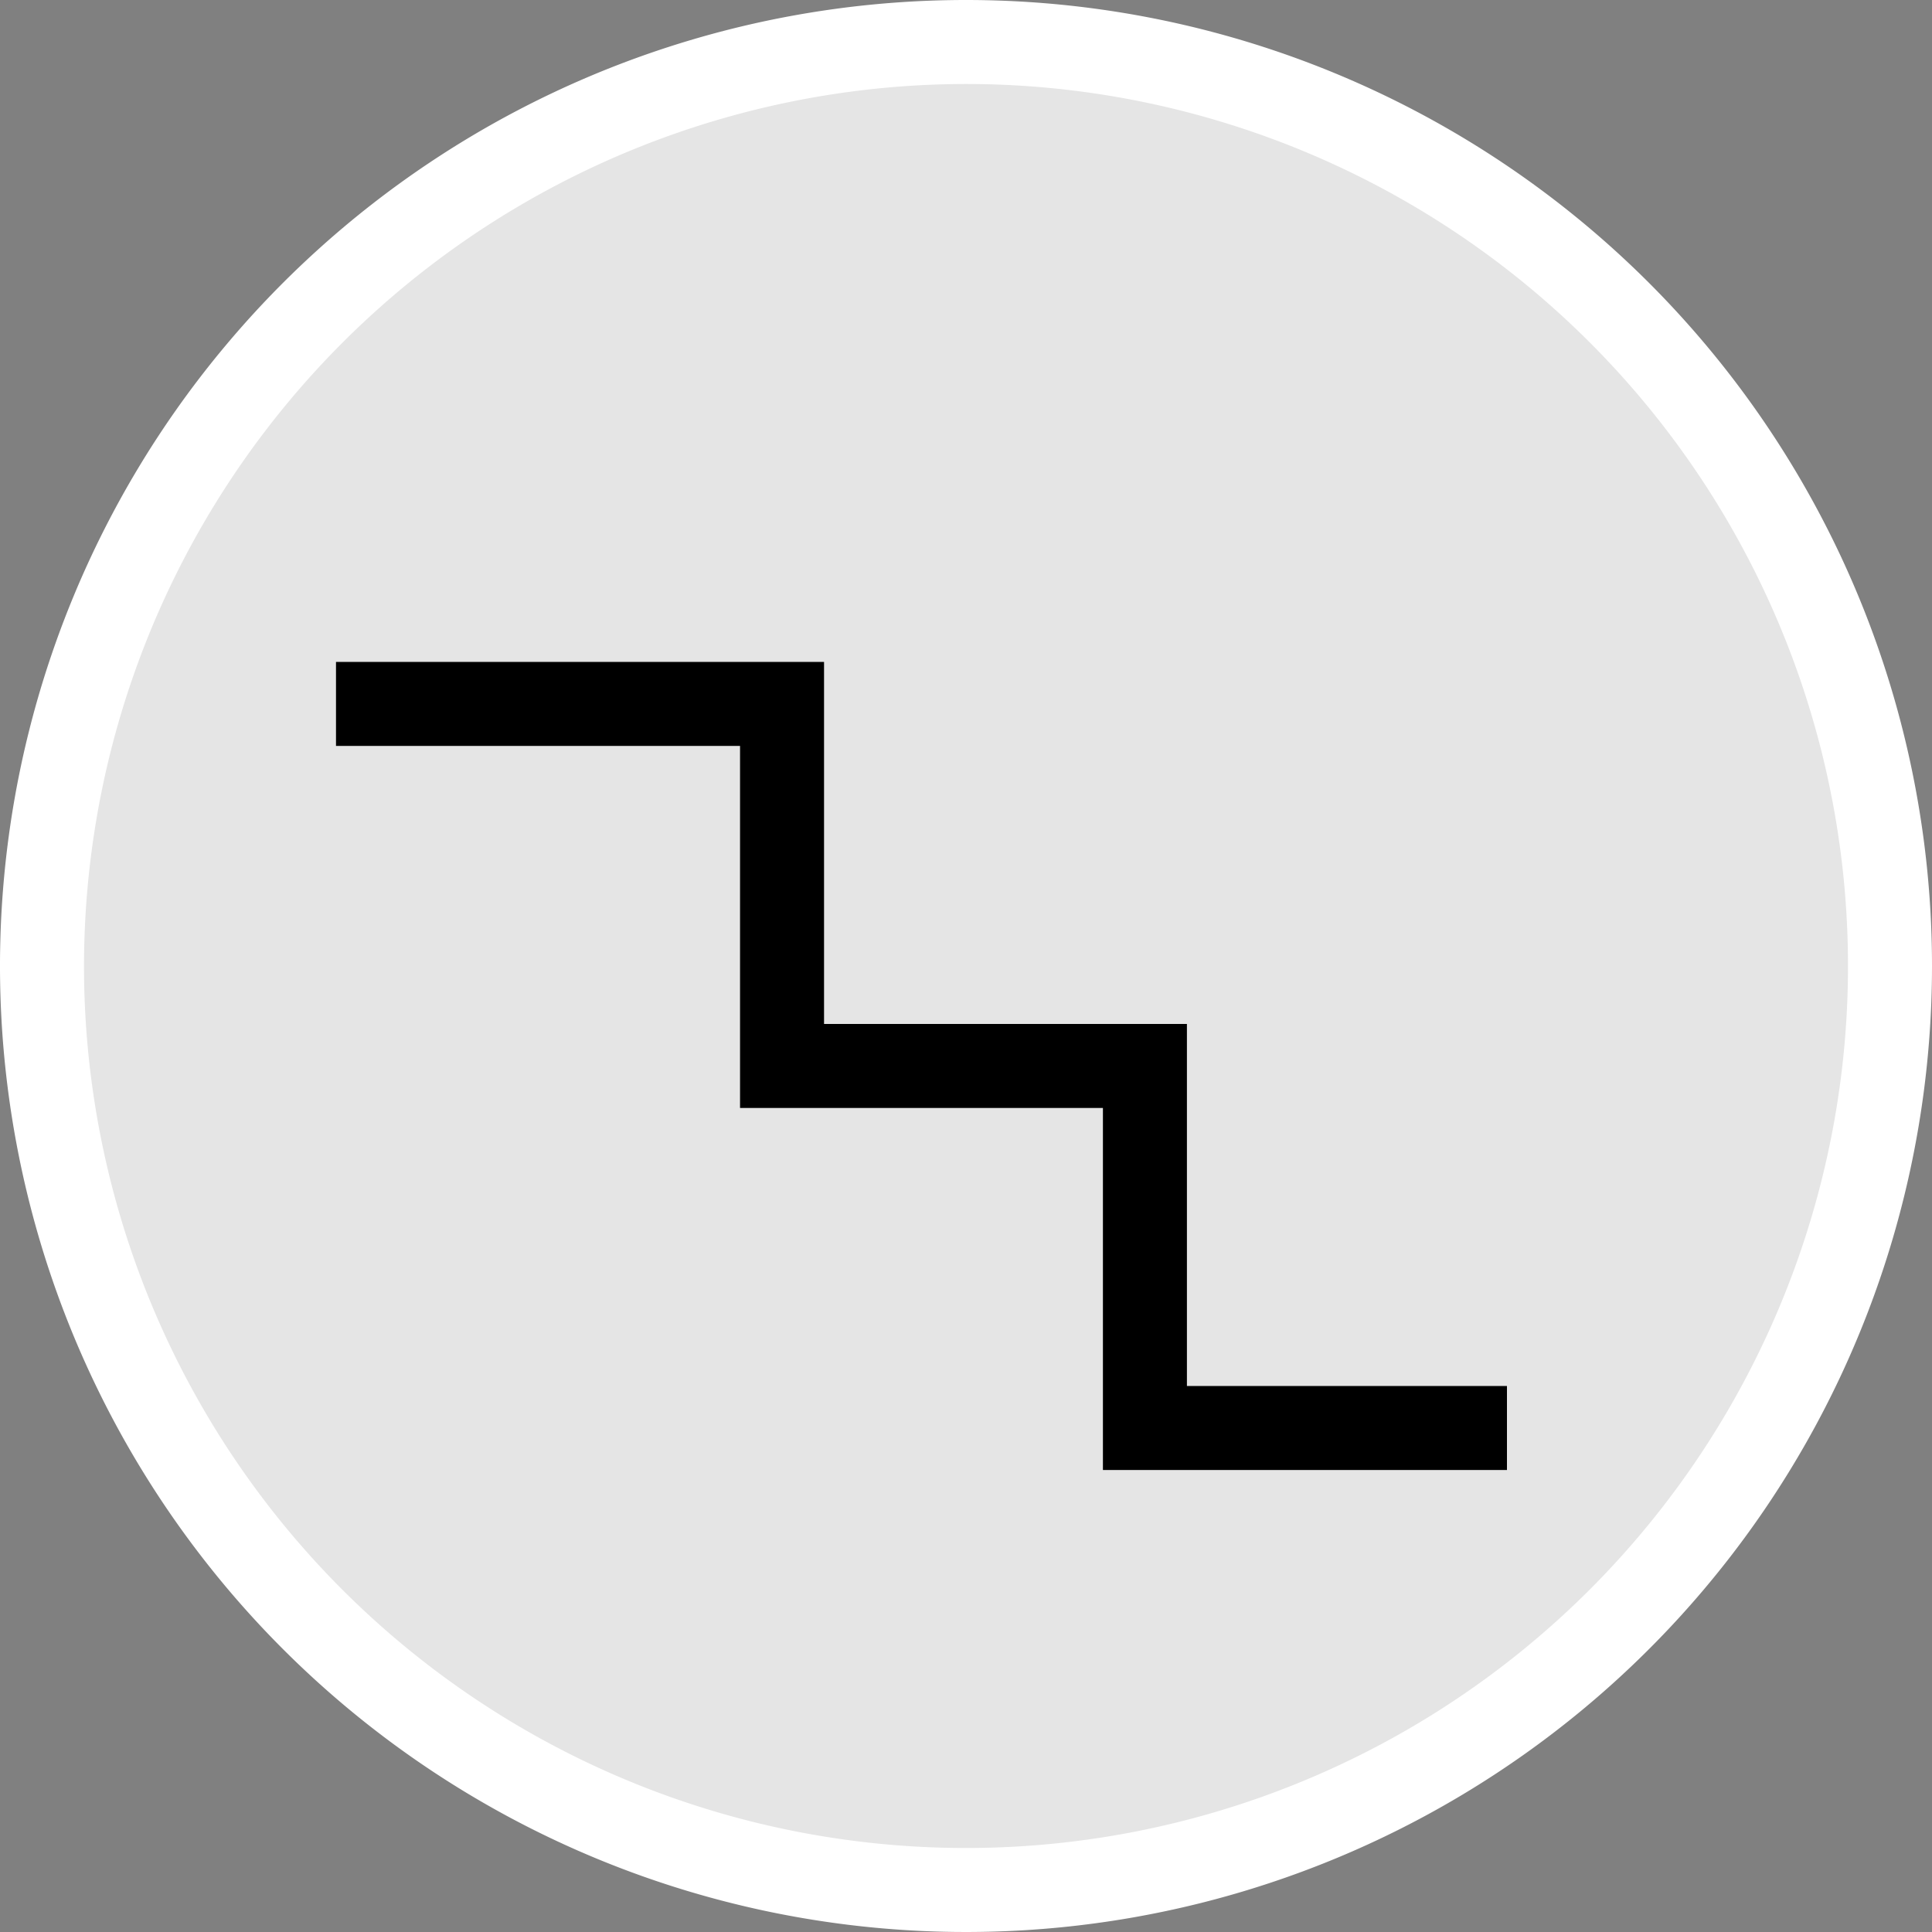 <svg id="Layer_1" data-name="Layer 1" xmlns="http://www.w3.org/2000/svg" viewBox="0 0 23 23"><rect x="0" y="0" width="23" height="23" fill="#808080" stroke="none"/><defs><style>.cls-1{fill:#e5e5e5;}.cls-2{fill:#fff;}.cls-3{fill:none;stroke:#000;stroke-miterlimit:10;}</style></defs><title>stairs</title><path class="cls-1" d="M11.5,22.5a11,11,0,1,1,11-11A11,11,0,0,1,11.5,22.5Z"/><path class="cls-2" d="M11.5,1A10.5,10.5,0,1,1,1,11.5,10.51,10.51,0,0,1,11.5,1m0-1A11.5,11.5,0,1,0,23,11.5,11.5,11.5,0,0,0,11.5,0Z"/><polyline class="cls-3" points="4 8.38 9.31 8.38 9.31 12.69 13.63 12.69 13.63 17 17.94 17"/></svg>